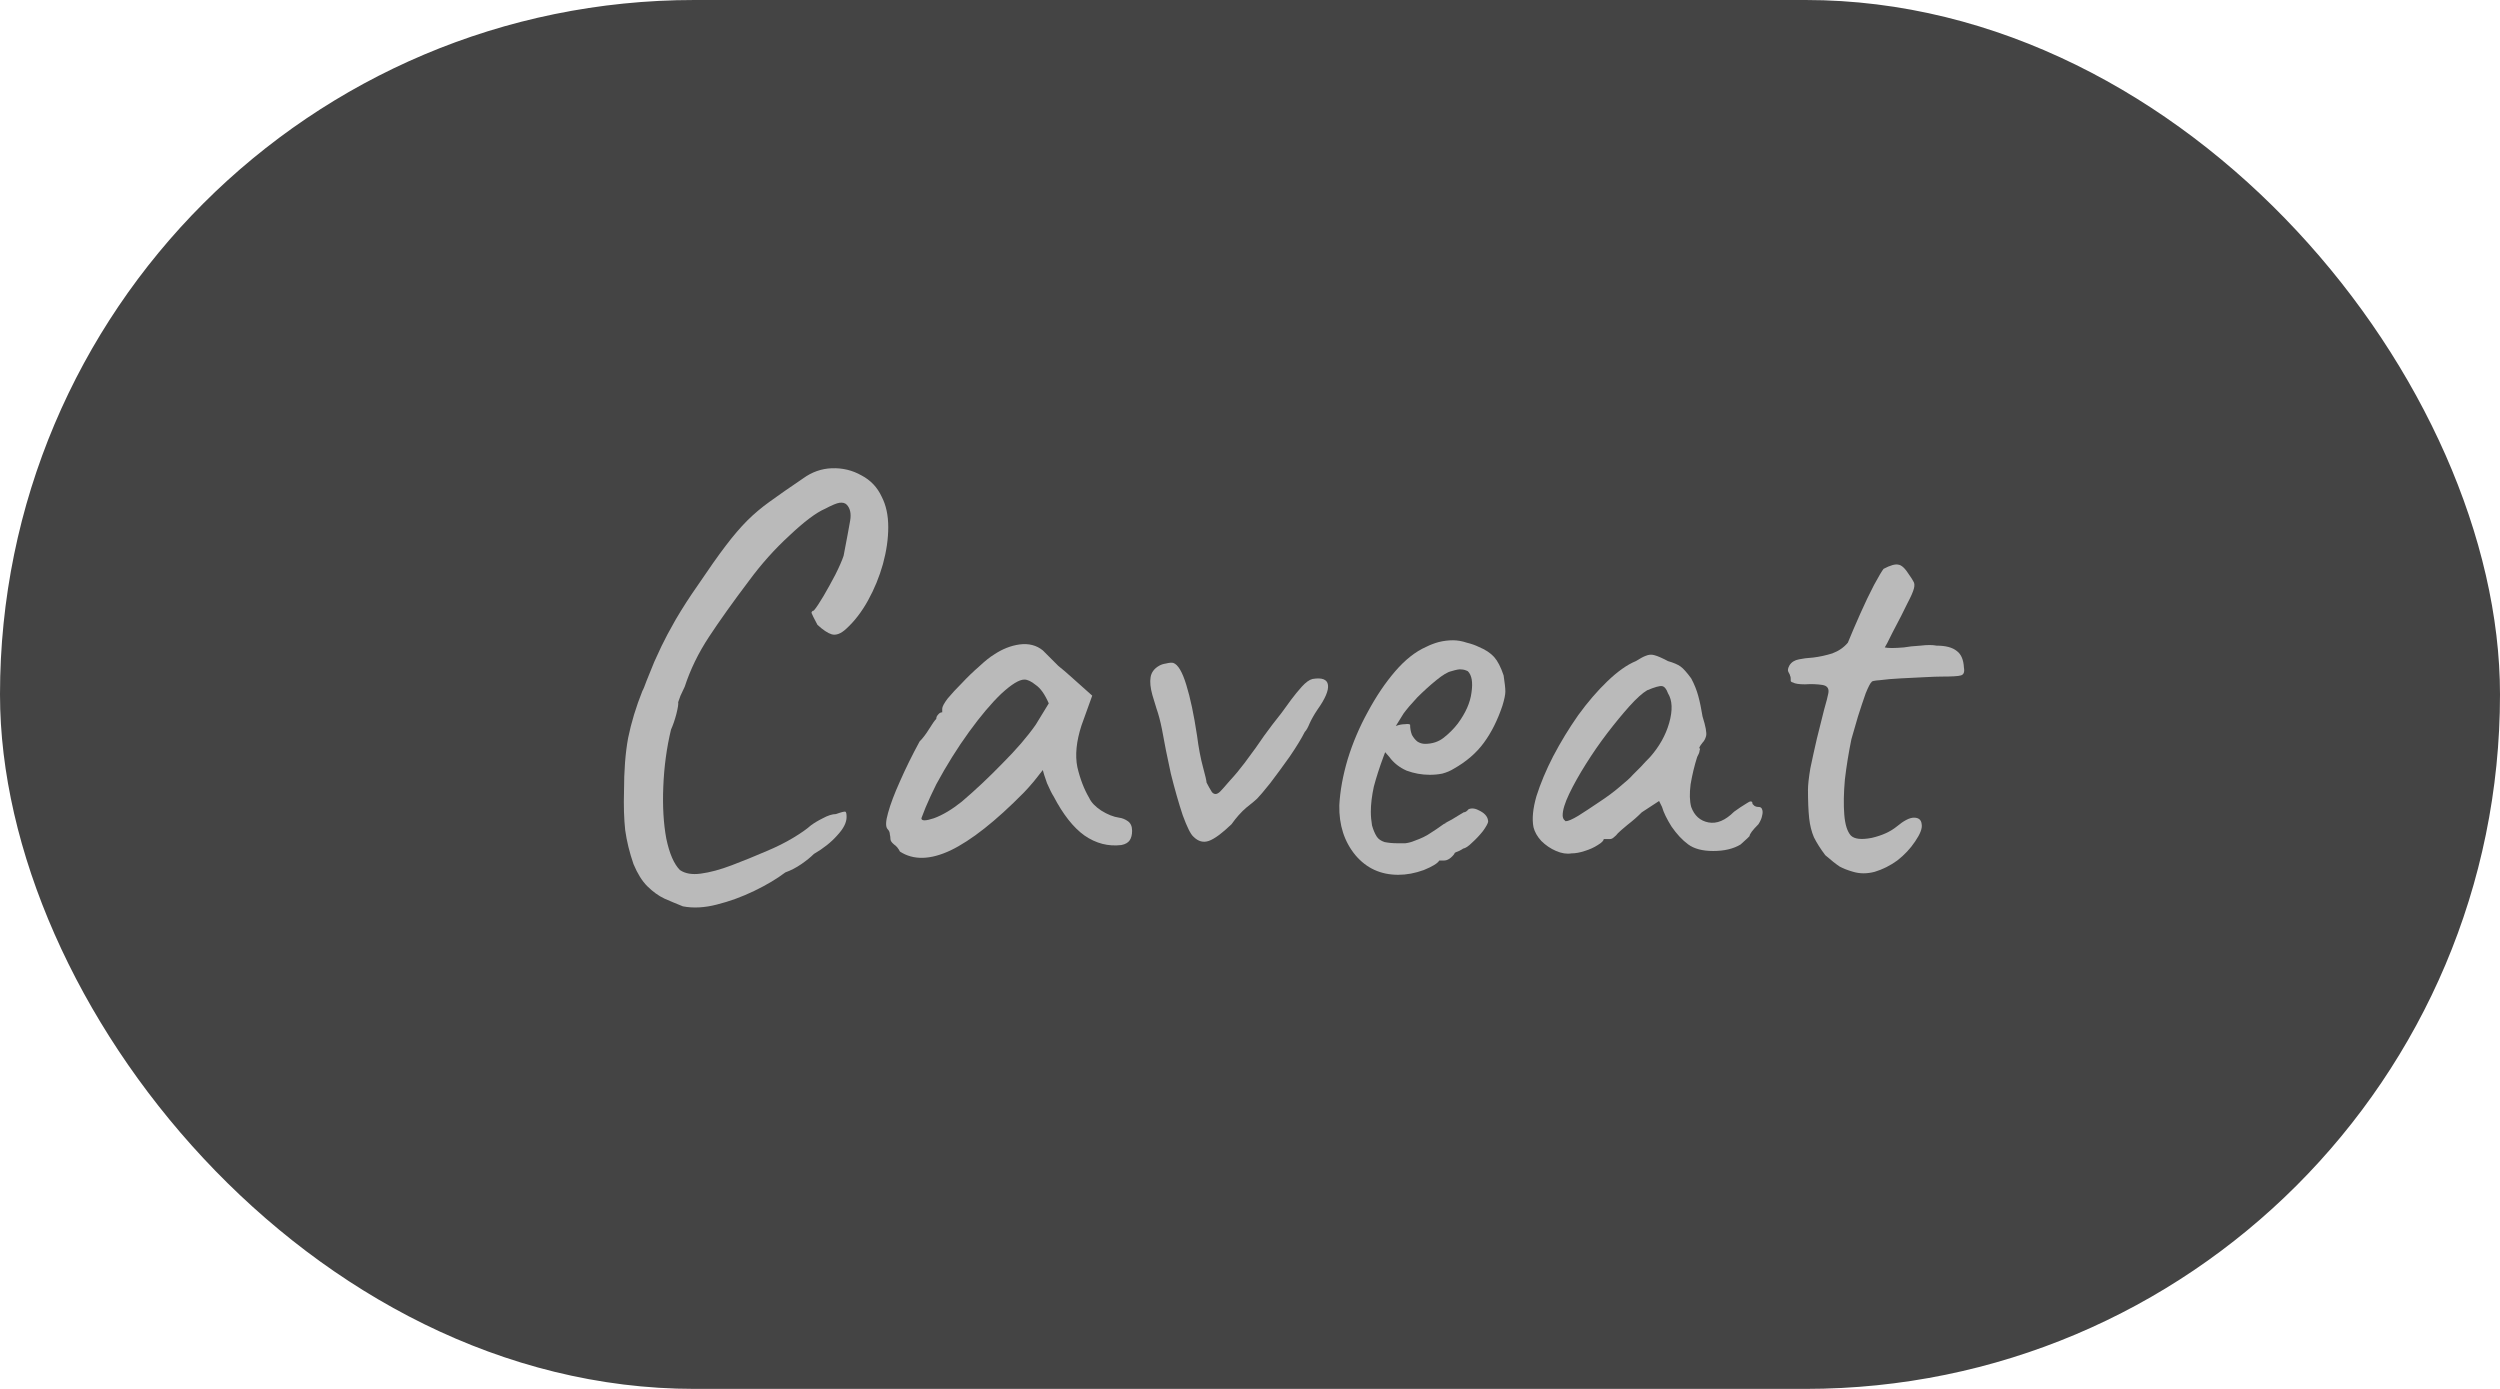 <svg width="63" height="35" viewBox="0 0 63 35" fill="none" xmlns="http://www.w3.org/2000/svg">
<rect width="63" height="35" rx="17.5" fill="#444444"/>
<path d="M46.701 21.97C46.561 21.93 46.446 21.885 46.356 21.835C46.266 21.775 46.146 21.68 45.996 21.55C45.876 21.39 45.781 21.24 45.711 21.1C45.651 20.96 45.611 20.8 45.591 20.62C45.571 20.43 45.561 20.19 45.561 19.9C45.561 19.78 45.581 19.6 45.621 19.36C45.671 19.12 45.726 18.87 45.786 18.61C45.856 18.34 45.916 18.1 45.966 17.89C46.026 17.68 46.061 17.545 46.071 17.485C46.101 17.355 46.051 17.28 45.921 17.26C45.791 17.24 45.646 17.235 45.486 17.245C45.336 17.245 45.236 17.23 45.186 17.2C45.146 17.19 45.126 17.175 45.126 17.155C45.126 17.125 45.126 17.11 45.126 17.11C45.126 17.07 45.121 17.045 45.111 17.035C45.111 17.015 45.096 16.98 45.066 16.93C45.046 16.89 45.056 16.835 45.096 16.765C45.146 16.685 45.226 16.635 45.336 16.615C45.426 16.595 45.546 16.58 45.696 16.57C45.856 16.55 46.016 16.515 46.176 16.465C46.336 16.405 46.466 16.315 46.566 16.195C46.656 15.975 46.761 15.73 46.881 15.46C47.001 15.19 47.116 14.95 47.226 14.74C47.346 14.52 47.426 14.385 47.466 14.335C47.636 14.245 47.761 14.21 47.841 14.23C47.921 14.24 48.011 14.325 48.111 14.485C48.161 14.555 48.196 14.61 48.216 14.65C48.246 14.69 48.251 14.75 48.231 14.83C48.211 14.91 48.156 15.035 48.066 15.205C47.986 15.375 47.861 15.62 47.691 15.94C47.641 16.04 47.596 16.13 47.556 16.21C47.516 16.28 47.496 16.315 47.496 16.315C47.536 16.325 47.596 16.33 47.676 16.33C47.756 16.33 47.856 16.325 47.976 16.315C48.086 16.295 48.226 16.28 48.396 16.27C48.566 16.25 48.701 16.25 48.801 16.27C49.031 16.27 49.201 16.315 49.311 16.405C49.421 16.485 49.481 16.625 49.491 16.825C49.511 16.935 49.486 17 49.416 17.02C49.356 17.04 49.191 17.05 48.921 17.05C48.831 17.05 48.691 17.055 48.501 17.065C48.311 17.075 48.111 17.085 47.901 17.095C47.701 17.105 47.526 17.12 47.376 17.14C47.236 17.15 47.166 17.165 47.166 17.185C47.136 17.205 47.086 17.3 47.016 17.47C46.956 17.64 46.891 17.835 46.821 18.055C46.761 18.265 46.706 18.455 46.656 18.625C46.586 18.965 46.531 19.305 46.491 19.645C46.461 19.985 46.456 20.28 46.476 20.53C46.496 20.78 46.551 20.955 46.641 21.055C46.731 21.145 46.906 21.165 47.166 21.115C47.426 21.055 47.636 20.96 47.796 20.83C47.976 20.68 48.121 20.605 48.231 20.605C48.351 20.605 48.416 20.66 48.426 20.77C48.446 20.87 48.391 21.015 48.261 21.205C48.141 21.385 47.991 21.545 47.811 21.685C47.631 21.815 47.441 21.91 47.241 21.97C47.051 22.02 46.871 22.02 46.701 21.97Z" fill="#BABABA"/>
<path d="M39.603 21.505C39.483 21.525 39.353 21.505 39.214 21.445C39.074 21.385 38.949 21.3 38.839 21.19C38.739 21.08 38.673 20.965 38.644 20.845C38.603 20.635 38.629 20.375 38.718 20.065C38.819 19.745 38.959 19.41 39.139 19.06C39.328 18.7 39.538 18.355 39.769 18.025C40.008 17.695 40.254 17.41 40.504 17.17C40.764 16.92 41.004 16.75 41.224 16.66C41.334 16.59 41.419 16.545 41.478 16.525C41.548 16.495 41.618 16.49 41.688 16.51C41.769 16.53 41.883 16.58 42.033 16.66C42.173 16.7 42.279 16.745 42.349 16.795C42.419 16.845 42.508 16.945 42.618 17.095C42.699 17.245 42.758 17.395 42.798 17.545C42.839 17.695 42.873 17.865 42.904 18.055C42.983 18.305 43.014 18.47 42.993 18.55C42.974 18.62 42.944 18.675 42.904 18.715C42.824 18.815 42.803 18.865 42.843 18.865C42.843 18.865 42.839 18.885 42.828 18.925C42.828 18.955 42.809 19.005 42.769 19.075C42.699 19.295 42.644 19.525 42.603 19.765C42.574 19.995 42.578 20.185 42.618 20.335C42.699 20.555 42.843 20.685 43.053 20.725C43.264 20.765 43.478 20.675 43.699 20.455C43.809 20.375 43.913 20.305 44.014 20.245C44.114 20.175 44.163 20.18 44.163 20.26C44.163 20.26 44.178 20.275 44.209 20.305C44.239 20.325 44.273 20.335 44.313 20.335C44.364 20.335 44.394 20.355 44.404 20.395C44.423 20.435 44.423 20.49 44.404 20.56C44.394 20.62 44.364 20.69 44.313 20.77C44.163 20.92 44.089 21.02 44.089 21.07C44.089 21.07 44.069 21.09 44.029 21.13C43.998 21.16 43.944 21.21 43.864 21.28C43.684 21.39 43.453 21.445 43.173 21.445C42.904 21.445 42.694 21.39 42.544 21.28C42.394 21.17 42.254 21.02 42.123 20.83C42.004 20.64 41.923 20.475 41.883 20.335L41.809 20.185L41.373 20.47C41.264 20.58 41.144 20.685 41.014 20.785C40.894 20.885 40.813 20.955 40.773 20.995C40.743 21.035 40.709 21.07 40.669 21.1C40.639 21.13 40.603 21.145 40.563 21.145C40.523 21.145 40.489 21.145 40.459 21.145C40.428 21.145 40.413 21.145 40.413 21.145C40.413 21.185 40.364 21.235 40.264 21.295C40.173 21.355 40.063 21.405 39.934 21.445C39.813 21.485 39.703 21.505 39.603 21.505ZM39.453 20.695C39.514 20.695 39.618 20.65 39.769 20.56C39.928 20.46 40.103 20.345 40.294 20.215C40.493 20.085 40.669 19.955 40.819 19.825C40.978 19.695 41.089 19.595 41.148 19.525C41.188 19.485 41.254 19.42 41.343 19.33C41.434 19.23 41.514 19.145 41.584 19.075C41.813 18.815 41.974 18.53 42.063 18.22C42.154 17.9 42.144 17.65 42.033 17.47C41.993 17.36 41.944 17.3 41.883 17.29C41.824 17.28 41.699 17.315 41.508 17.395C41.389 17.465 41.239 17.6 41.059 17.8C40.889 17.99 40.703 18.215 40.504 18.475C40.313 18.725 40.133 18.985 39.964 19.255C39.794 19.525 39.654 19.775 39.544 20.005C39.434 20.235 39.379 20.415 39.379 20.545C39.379 20.585 39.389 20.62 39.408 20.65C39.438 20.68 39.453 20.695 39.453 20.695Z" fill="#BABABA"/>
<path d="M35.236 22.045C34.795 22.045 34.435 21.88 34.156 21.55C33.876 21.21 33.74 20.79 33.751 20.29C33.77 19.93 33.84 19.545 33.961 19.135C34.09 18.715 34.261 18.315 34.471 17.935C34.681 17.545 34.91 17.205 35.16 16.915C35.41 16.625 35.67 16.42 35.941 16.3C36.041 16.25 36.145 16.21 36.255 16.18C36.376 16.15 36.495 16.135 36.615 16.135C36.725 16.135 36.84 16.155 36.961 16.195C37.081 16.225 37.181 16.26 37.261 16.3C37.431 16.37 37.56 16.455 37.651 16.555C37.74 16.655 37.821 16.81 37.891 17.02C37.92 17.21 37.935 17.345 37.935 17.425C37.935 17.505 37.91 17.625 37.861 17.785C37.74 18.145 37.586 18.455 37.395 18.715C37.206 18.975 36.95 19.195 36.63 19.375C36.55 19.425 36.456 19.465 36.346 19.495C36.245 19.515 36.141 19.525 36.031 19.525C35.831 19.525 35.636 19.49 35.446 19.42C35.266 19.34 35.12 19.225 35.011 19.075L34.906 18.955L34.861 19.075C34.761 19.345 34.681 19.595 34.62 19.825C34.571 20.055 34.545 20.265 34.545 20.455C34.545 20.575 34.556 20.69 34.575 20.8C34.605 20.91 34.645 21.005 34.696 21.085C34.736 21.145 34.8 21.19 34.891 21.22C34.99 21.24 35.096 21.25 35.206 21.25C35.276 21.25 35.346 21.25 35.416 21.25C35.495 21.24 35.571 21.22 35.641 21.19C35.81 21.13 35.946 21.065 36.045 20.995C36.156 20.925 36.266 20.85 36.376 20.77L36.435 20.74H36.42C36.541 20.68 36.645 20.62 36.736 20.56C36.836 20.5 36.886 20.47 36.886 20.47C36.925 20.47 36.965 20.445 37.005 20.395C37.086 20.355 37.185 20.37 37.306 20.44C37.435 20.51 37.501 20.6 37.501 20.71C37.49 20.76 37.446 20.84 37.365 20.95C37.285 21.05 37.196 21.145 37.096 21.235C37.005 21.325 36.931 21.375 36.87 21.385C36.861 21.395 36.825 21.415 36.766 21.445C36.706 21.465 36.666 21.485 36.645 21.505H36.66C36.571 21.625 36.48 21.685 36.391 21.685H36.27C36.23 21.755 36.1 21.835 35.88 21.925C35.66 22.005 35.446 22.045 35.236 22.045ZM35.91 18.745C36.09 18.745 36.245 18.695 36.376 18.595C36.516 18.485 36.636 18.365 36.736 18.235C36.935 17.965 37.05 17.705 37.081 17.455C37.12 17.195 37.09 17.015 36.99 16.915C36.931 16.885 36.876 16.87 36.825 16.87C36.785 16.86 36.7 16.875 36.571 16.915C36.48 16.935 36.355 17.01 36.196 17.14C36.035 17.27 35.876 17.415 35.715 17.575C35.566 17.735 35.45 17.87 35.37 17.98L35.175 18.295C35.255 18.265 35.331 18.25 35.401 18.25C35.48 18.24 35.526 18.245 35.535 18.265C35.535 18.355 35.55 18.44 35.581 18.52C35.62 18.59 35.666 18.645 35.715 18.685C35.776 18.725 35.84 18.745 35.91 18.745Z" fill="#BABABA"/>
<path d="M30.075 21.085C30.005 21.025 29.915 20.845 29.805 20.545C29.705 20.245 29.605 19.895 29.505 19.495C29.415 19.085 29.34 18.71 29.28 18.37C29.24 18.17 29.195 18 29.145 17.86C29.105 17.72 29.07 17.605 29.04 17.515C28.99 17.335 28.975 17.185 28.995 17.065C29.015 16.945 29.085 16.85 29.205 16.78C29.255 16.75 29.315 16.73 29.385 16.72C29.465 16.7 29.525 16.695 29.565 16.705C29.685 16.745 29.795 16.93 29.895 17.26C29.995 17.58 30.085 18.005 30.165 18.535C30.205 18.845 30.255 19.11 30.315 19.33C30.375 19.55 30.405 19.68 30.405 19.72C30.445 19.8 30.49 19.88 30.54 19.96C30.6 20.03 30.67 20.025 30.75 19.945C30.79 19.905 30.87 19.815 30.99 19.675C31.12 19.535 31.245 19.385 31.365 19.225C31.575 18.945 31.74 18.715 31.86 18.535C31.99 18.355 32.135 18.165 32.295 17.965C32.365 17.865 32.445 17.755 32.535 17.635C32.625 17.515 32.715 17.405 32.805 17.305C32.905 17.195 32.995 17.13 33.075 17.11C33.315 17.07 33.445 17.12 33.465 17.26C33.485 17.4 33.395 17.61 33.195 17.89C33.115 18.01 33.05 18.125 33 18.235C32.96 18.335 32.92 18.405 32.88 18.445C32.8 18.605 32.675 18.81 32.505 19.06C32.335 19.3 32.17 19.525 32.01 19.735C31.85 19.935 31.74 20.065 31.68 20.125C31.64 20.165 31.55 20.24 31.41 20.35C31.28 20.46 31.155 20.6 31.035 20.77C30.795 21 30.605 21.14 30.465 21.19C30.325 21.24 30.195 21.205 30.075 21.085Z" fill="#BABABA"/>
<path d="M22.679 21.46C22.639 21.38 22.589 21.32 22.529 21.28C22.469 21.23 22.439 21.185 22.439 21.145C22.439 21.105 22.434 21.065 22.424 21.025C22.424 20.975 22.404 20.93 22.364 20.89C22.314 20.83 22.319 20.695 22.379 20.485C22.439 20.265 22.539 20 22.679 19.69C22.819 19.37 22.984 19.035 23.174 18.685C23.254 18.605 23.334 18.5 23.414 18.37C23.494 18.24 23.554 18.155 23.594 18.115C23.594 18.075 23.609 18.04 23.639 18.01C23.669 17.97 23.704 17.95 23.744 17.95V17.86C23.744 17.81 23.789 17.725 23.879 17.605C23.979 17.485 24.099 17.355 24.239 17.215C24.379 17.065 24.524 16.925 24.674 16.795C24.824 16.655 24.949 16.555 25.049 16.495C25.259 16.355 25.474 16.27 25.694 16.24C25.924 16.21 26.119 16.26 26.279 16.39C26.309 16.42 26.359 16.47 26.429 16.54C26.499 16.61 26.579 16.69 26.669 16.78C26.769 16.86 26.869 16.945 26.969 17.035L27.524 17.53L27.254 18.28C27.124 18.68 27.089 19.03 27.149 19.33C27.219 19.63 27.319 19.89 27.449 20.11C27.499 20.22 27.599 20.325 27.749 20.425C27.909 20.525 28.059 20.585 28.199 20.605C28.279 20.615 28.354 20.645 28.424 20.695C28.494 20.745 28.529 20.825 28.529 20.935C28.529 21.035 28.509 21.115 28.469 21.175C28.429 21.235 28.359 21.275 28.259 21.295C27.929 21.335 27.619 21.255 27.329 21.055C27.049 20.855 26.789 20.525 26.549 20.065C26.509 20.005 26.454 19.895 26.384 19.735C26.324 19.565 26.289 19.455 26.279 19.405C26.239 19.455 26.164 19.55 26.054 19.69C25.944 19.82 25.859 19.915 25.799 19.975C25.089 20.695 24.474 21.18 23.954 21.43C23.444 21.67 23.019 21.68 22.679 21.46ZM23.219 20.62C23.219 20.69 23.324 20.69 23.534 20.62C23.754 20.54 23.989 20.4 24.239 20.2C24.579 19.91 24.919 19.59 25.259 19.24C25.609 18.89 25.889 18.565 26.099 18.265L26.429 17.725C26.329 17.495 26.219 17.34 26.099 17.26C25.989 17.17 25.894 17.125 25.814 17.125C25.684 17.125 25.489 17.245 25.229 17.485C24.979 17.725 24.709 18.045 24.419 18.445C24.129 18.845 23.854 19.285 23.594 19.765C23.494 19.965 23.404 20.16 23.324 20.35C23.254 20.53 23.219 20.62 23.219 20.62Z" fill="#BABABA"/>
<path d="M17.209 22.84C17.059 22.78 16.904 22.715 16.744 22.645C16.595 22.575 16.45 22.47 16.309 22.33C16.18 22.2 16.064 22.015 15.964 21.775C15.864 21.485 15.794 21.2 15.755 20.92C15.725 20.64 15.714 20.315 15.725 19.945C15.725 19.425 15.759 18.975 15.829 18.595C15.909 18.205 16.029 17.81 16.189 17.41C16.209 17.38 16.244 17.295 16.294 17.155C16.355 17.005 16.419 16.845 16.489 16.675C16.57 16.505 16.63 16.375 16.669 16.285C16.75 16.115 16.869 15.89 17.029 15.61C17.2 15.32 17.38 15.04 17.57 14.77C17.86 14.34 18.099 14 18.29 13.75C18.48 13.5 18.66 13.29 18.829 13.12C19 12.95 19.189 12.79 19.399 12.64C19.619 12.48 19.899 12.285 20.239 12.055C20.459 11.895 20.7 11.81 20.959 11.8C21.23 11.79 21.48 11.85 21.709 11.98C21.939 12.1 22.11 12.28 22.22 12.52C22.329 12.73 22.384 12.985 22.384 13.285C22.384 13.575 22.34 13.885 22.25 14.215C22.16 14.535 22.035 14.84 21.875 15.13C21.715 15.42 21.529 15.66 21.32 15.85C21.189 15.97 21.07 16.015 20.959 15.985C20.86 15.955 20.739 15.875 20.599 15.745C20.509 15.575 20.459 15.475 20.45 15.445C20.45 15.415 20.47 15.395 20.509 15.385C20.57 15.315 20.649 15.195 20.75 15.025C20.849 14.855 20.95 14.675 21.049 14.485C21.149 14.285 21.22 14.125 21.259 14.005C21.34 13.585 21.395 13.29 21.424 13.12C21.454 12.94 21.424 12.805 21.334 12.715C21.294 12.675 21.235 12.66 21.154 12.67C21.084 12.68 20.965 12.73 20.794 12.82C20.564 12.92 20.265 13.145 19.895 13.495C19.524 13.835 19.184 14.215 18.875 14.635C18.474 15.165 18.14 15.635 17.869 16.045C17.599 16.455 17.395 16.875 17.255 17.305C17.235 17.345 17.2 17.42 17.149 17.53C17.11 17.64 17.09 17.695 17.09 17.695C17.099 17.735 17.084 17.835 17.044 17.995C17.005 18.145 16.959 18.275 16.91 18.385C16.799 18.845 16.735 19.325 16.715 19.825C16.695 20.315 16.72 20.75 16.79 21.13C16.869 21.51 16.985 21.775 17.134 21.925C17.265 22.015 17.439 22.045 17.66 22.015C17.89 21.985 18.149 21.915 18.439 21.805C18.73 21.695 19.024 21.575 19.325 21.445C19.564 21.345 19.785 21.235 19.985 21.115C20.184 20.995 20.334 20.89 20.434 20.8C20.515 20.74 20.614 20.68 20.735 20.62C20.864 20.55 20.974 20.515 21.064 20.515C21.204 20.465 21.285 20.445 21.305 20.455C21.325 20.465 21.334 20.51 21.334 20.59C21.334 20.73 21.255 20.885 21.095 21.055C20.945 21.225 20.75 21.38 20.509 21.52C20.43 21.6 20.325 21.685 20.195 21.775C20.064 21.865 19.93 21.935 19.79 21.985C19.579 22.145 19.32 22.3 19.009 22.45C18.7 22.6 18.384 22.715 18.064 22.795C17.755 22.875 17.47 22.89 17.209 22.84Z" fill="#BABABA"/>
</svg>
